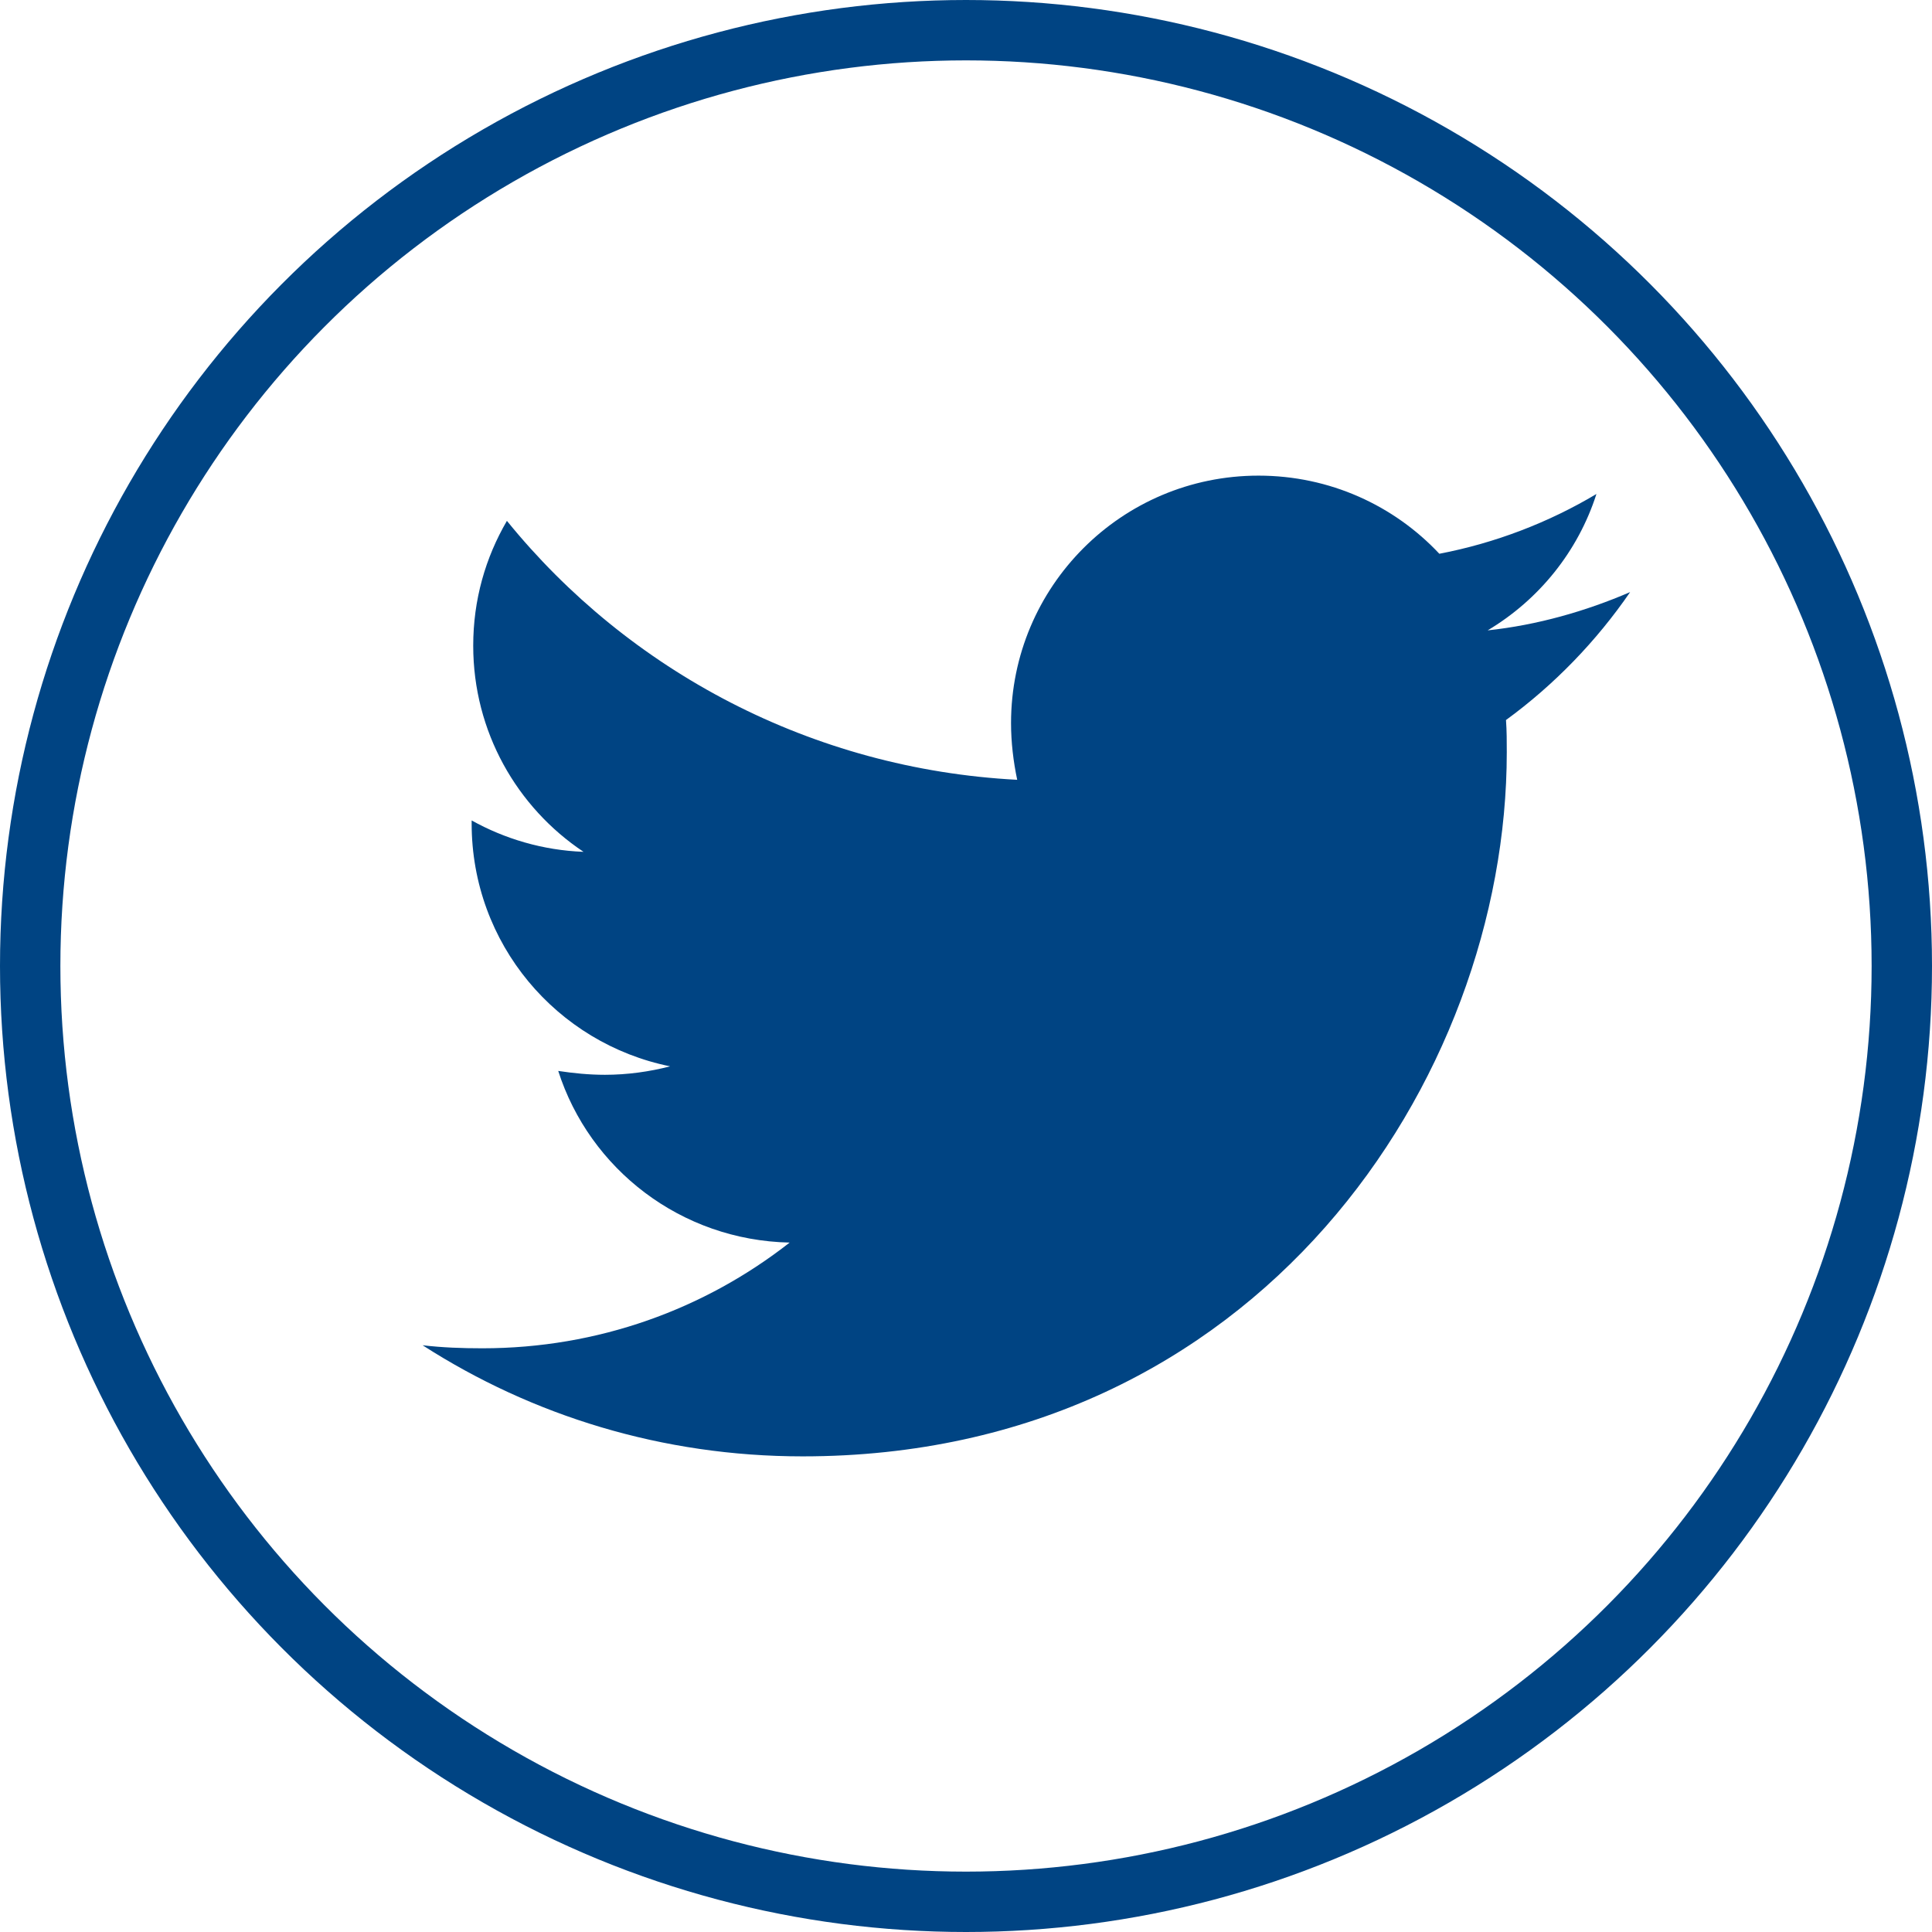 <svg width="32" height="32" viewBox="0 0 32 32" fill="none" xmlns="http://www.w3.org/2000/svg">
<path d="M24.944 11.926C24.957 12.104 24.957 12.281 24.957 12.459C24.957 17.878 20.832 24.122 13.294 24.122C10.972 24.122 8.815 23.449 7 22.282C7.33 22.32 7.647 22.332 7.99 22.332C9.906 22.332 11.67 21.685 13.079 20.581C11.277 20.543 9.766 19.363 9.246 17.738C9.5 17.776 9.754 17.802 10.02 17.802C10.388 17.802 10.756 17.751 11.099 17.662C9.221 17.281 7.812 15.632 7.812 13.639V13.589C8.358 13.893 8.992 14.084 9.665 14.109C8.561 13.373 7.838 12.117 7.838 10.695C7.838 9.934 8.041 9.236 8.396 8.627C10.414 11.114 13.447 12.738 16.848 12.916C16.784 12.611 16.746 12.294 16.746 11.977C16.746 9.718 18.574 7.878 20.845 7.878C22.025 7.878 23.091 8.373 23.84 9.172C24.766 8.995 25.655 8.652 26.442 8.182C26.137 9.134 25.49 9.934 24.64 10.441C25.464 10.353 26.264 10.124 27 9.807C26.442 10.619 25.744 11.342 24.944 11.926Z" fill="#004483"/>
<circle cx="16" cy="16" r="15.5" stroke="#004483"/>
</svg>